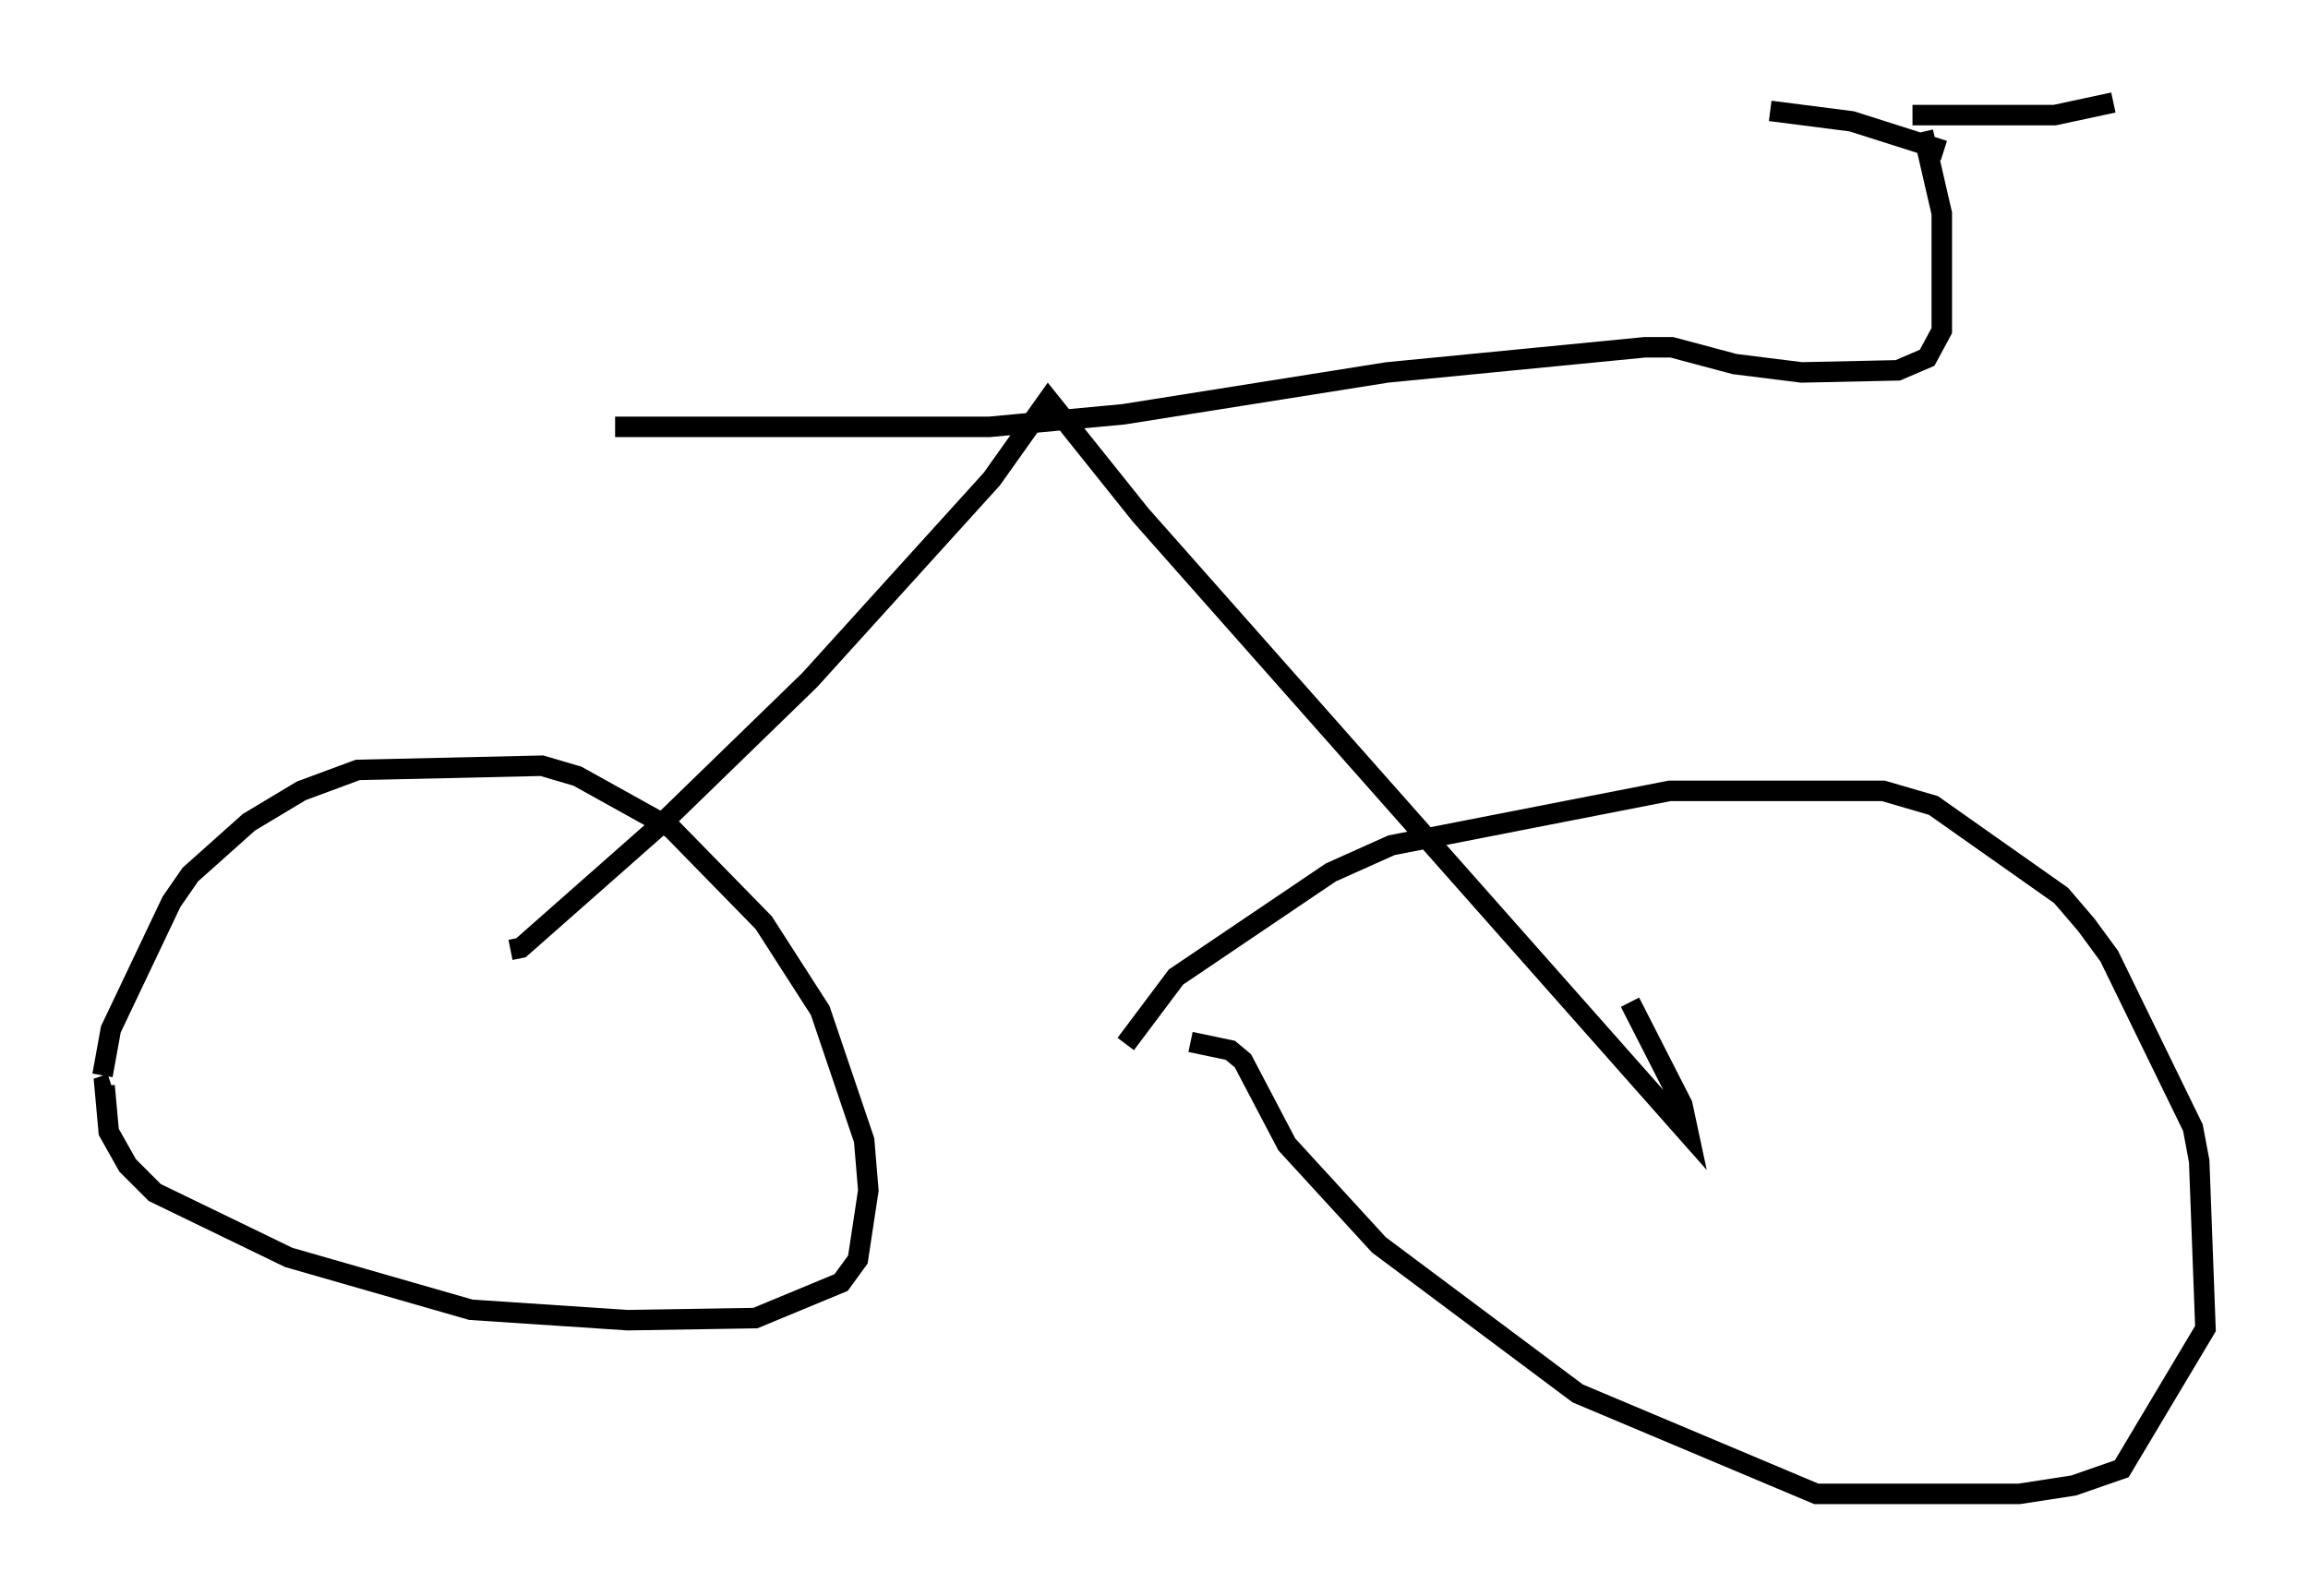 <?xml version="1.0" encoding="utf-8" ?>
<svg baseProfile="full" height="77.886" version="1.1" width="112.595" xmlns="http://www.w3.org/2000/svg" xmlns:ev="http://www.w3.org/2001/xml-events" xmlns:xlink="http://www.w3.org/1999/xlink"><defs /><rect fill="white" height="77.886" width="112.595" x="0" y="0" /><path d="M5, 55.021 m0.0, -2.552 l0.408, -2.246 2.96, -6.227 l0.919, -1.327 2.858, -2.552 l2.552, -1.531 2.756, -1.021 l8.983, -0.204 1.735, 0.51 l4.594, 2.552 4.492, 4.594 l2.756, 4.288 2.144, 6.329 l0.204, 2.45 -0.51, 3.369 l-0.817, 1.123 -4.185, 1.735 l-6.227, 0.102 -7.656, -0.51 l-8.881, -2.552 -6.533, -3.165 l-1.327, -1.327 -0.919, -1.633 l-0.204, -2.246 0.306, -0.102 m49.511, -1.94 l2.45, -3.267 7.554, -5.104 l2.96, -1.327 13.577, -2.654 l10.413, 0.0 2.45, 0.715 l6.227, 4.39 1.225, 1.429 l1.123, 1.531 4.083, 8.371 l0.306, 1.633 0.306, 8.167 l-4.083, 6.84 -2.348, 0.817 l-2.654, 0.408 -9.902, 0.0 l-11.638, -4.9 -9.698, -7.248 l-4.492, -4.9 -2.144, -4.083 l-0.613, -0.51 -1.94, -0.408 m-33.177, -4.492 l0.51, -0.102 6.942, -6.125 l7.146, -6.942 8.881, -9.8 l2.756, -3.879 4.492, 5.615 l26.746, 30.217 -0.306, -1.429 l-2.552, -5.002 m-49.511, -28.073 l18.273, 0.0 6.533, -0.613 l12.863, -2.042 12.556, -1.225 l1.327, 0.0 3.063, 0.817 l3.267, 0.408 4.696, -0.102 l1.429, -0.613 0.715, -1.327 l0.0, -5.717 -0.919, -3.981 m1.021, 0.919 l-4.492, -1.429 -3.981, -0.51 m6.942, 0.204 l6.942, 0.0 2.858, -0.613 " fill="none" stroke="black" stroke-width="1" /></svg>